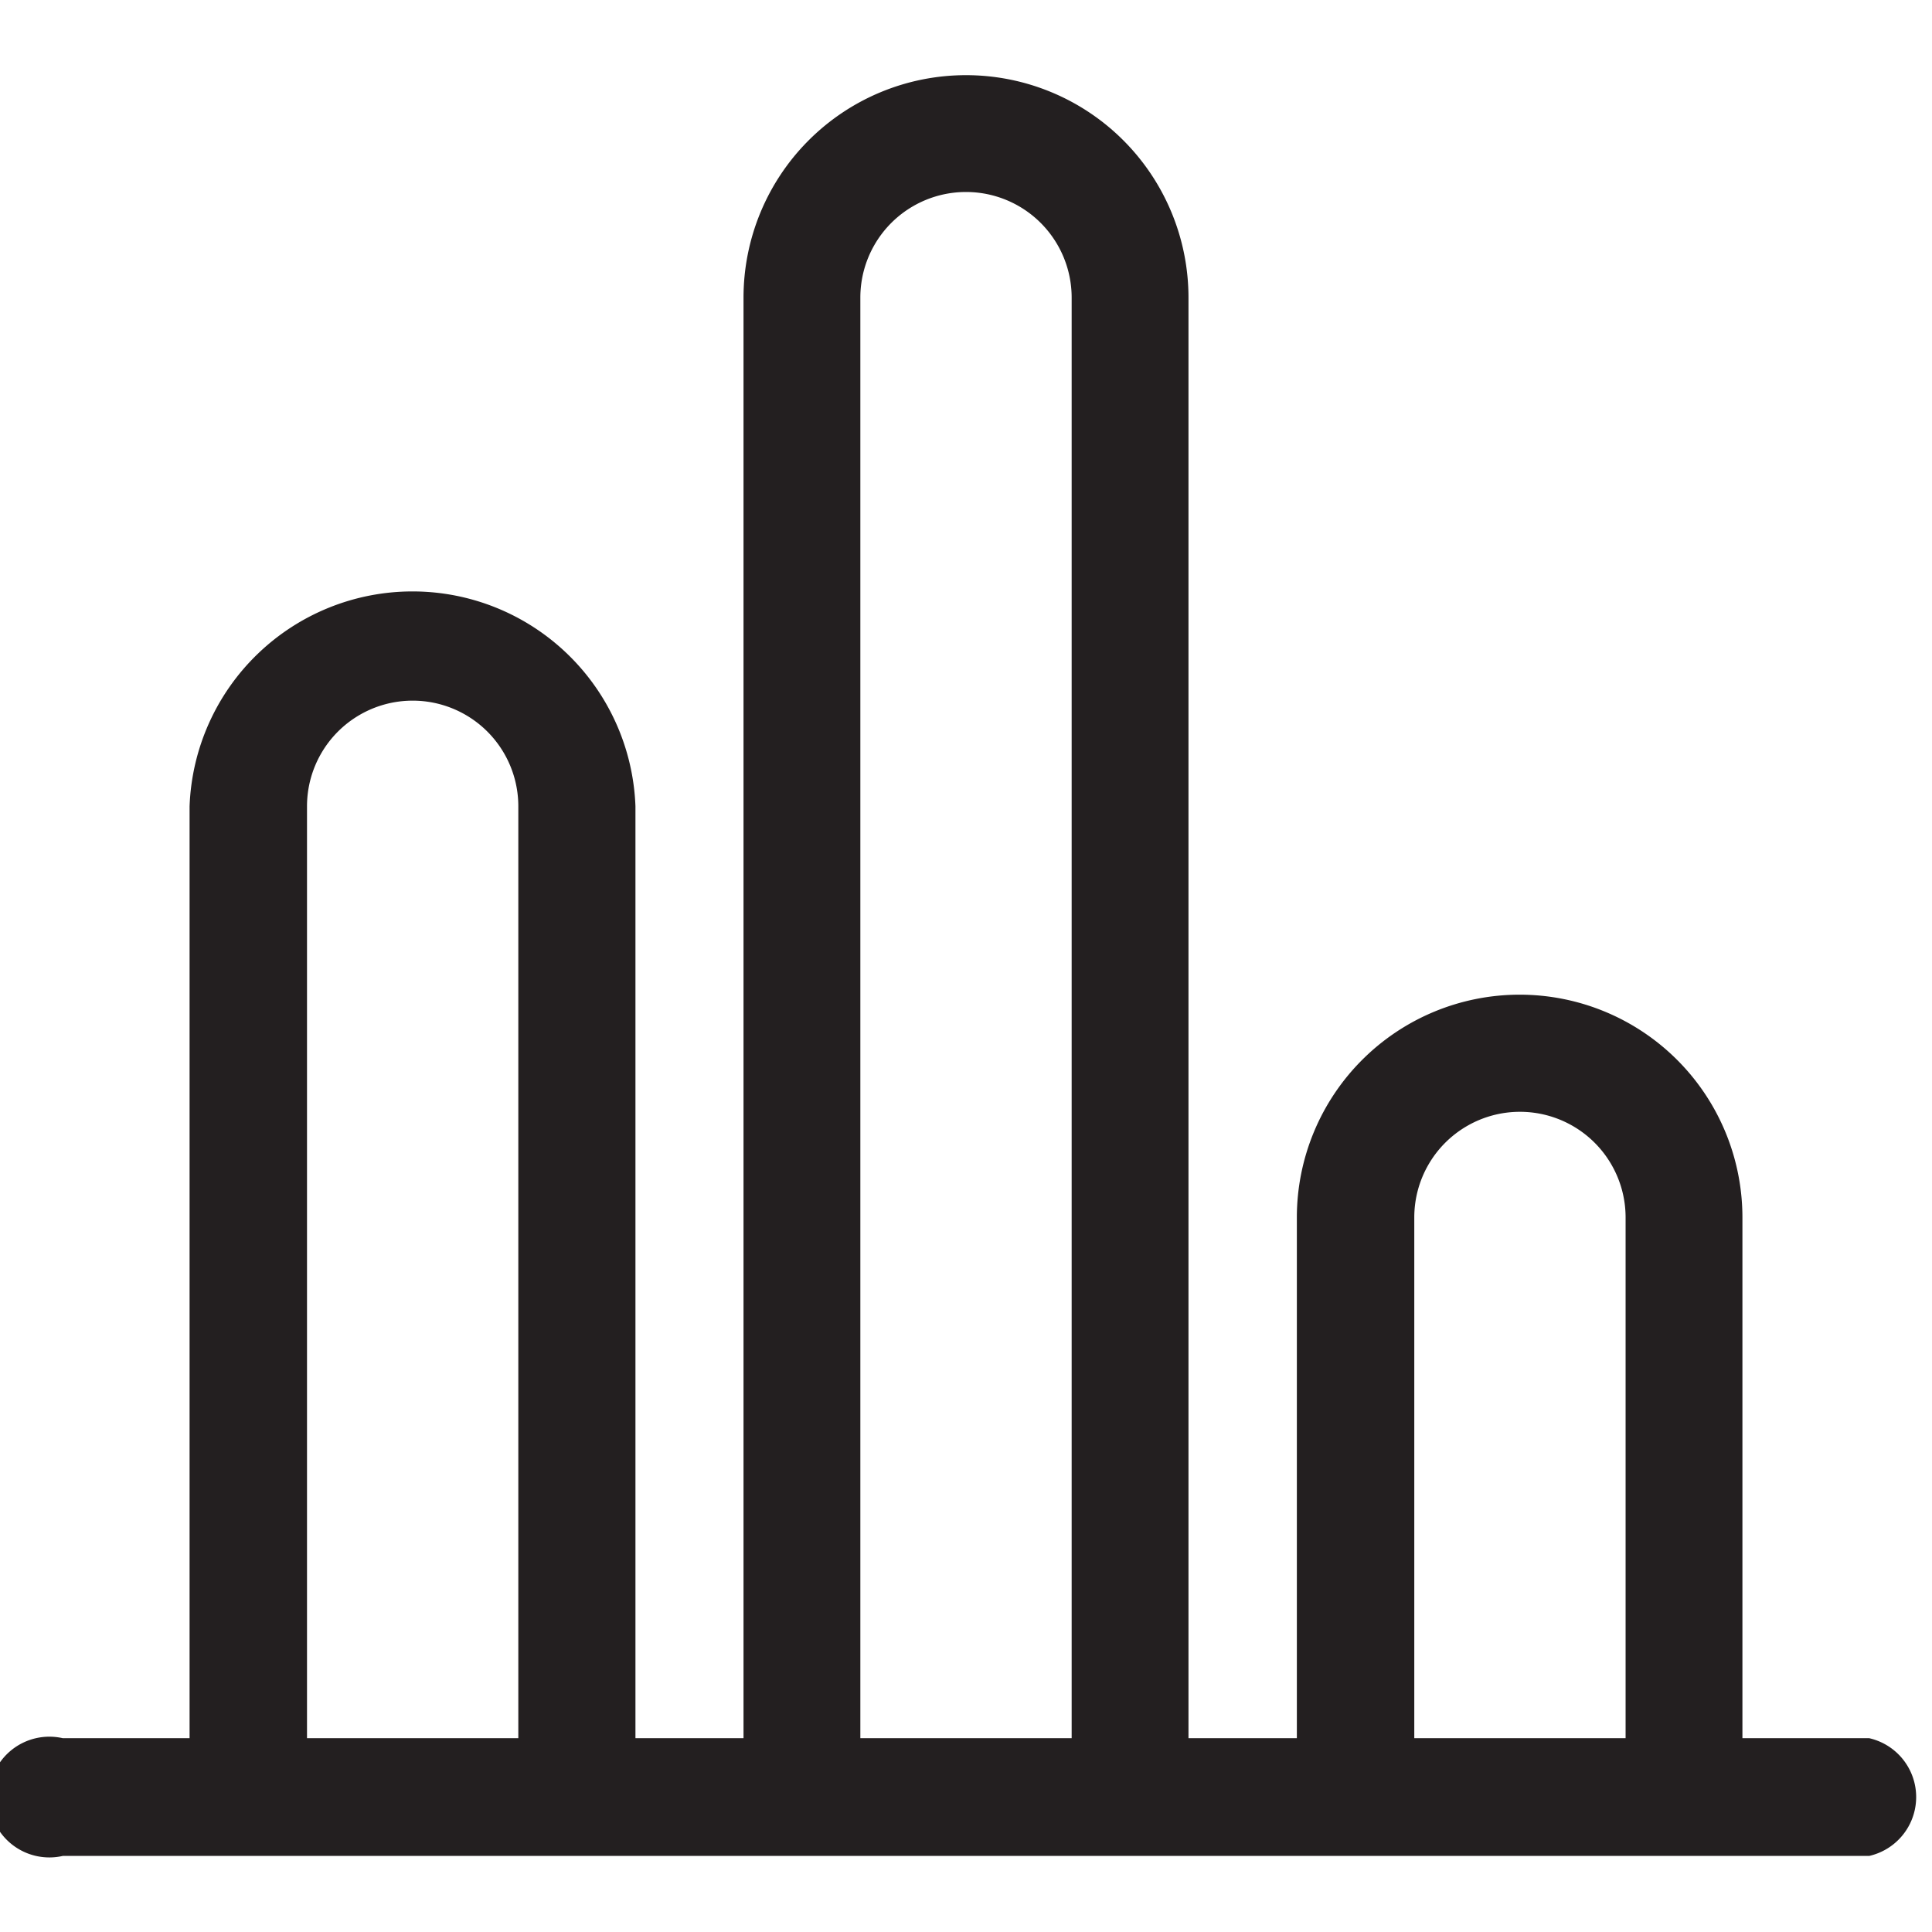 <svg id="Layer_1" data-name="Layer 1" xmlns="http://www.w3.org/2000/svg" viewBox="0 0 64 64"><defs><style>.cls-1{fill:#231f20;}</style></defs><path class="cls-1" d="M61.92,57.58h-4.2V40.33a7.38,7.38,0,1,0-14.76,0V57.58H39.37V9.86a7.37,7.37,0,0,0-14.74,0V57.58H21.05V26.71a7.39,7.39,0,0,0-14.77,0V57.58H2.08a2,2,0,1,0,0,3.9H61.92a2,2,0,0,0,0-3.9Zm-51.75,0V26.71a3.49,3.49,0,1,1,7,0V57.58ZM28.5,9.86a3.5,3.5,0,0,1,7,0V57.58h-7ZM46.85,57.58V40.33a3.49,3.49,0,1,1,7,0V57.58Z"/></svg>